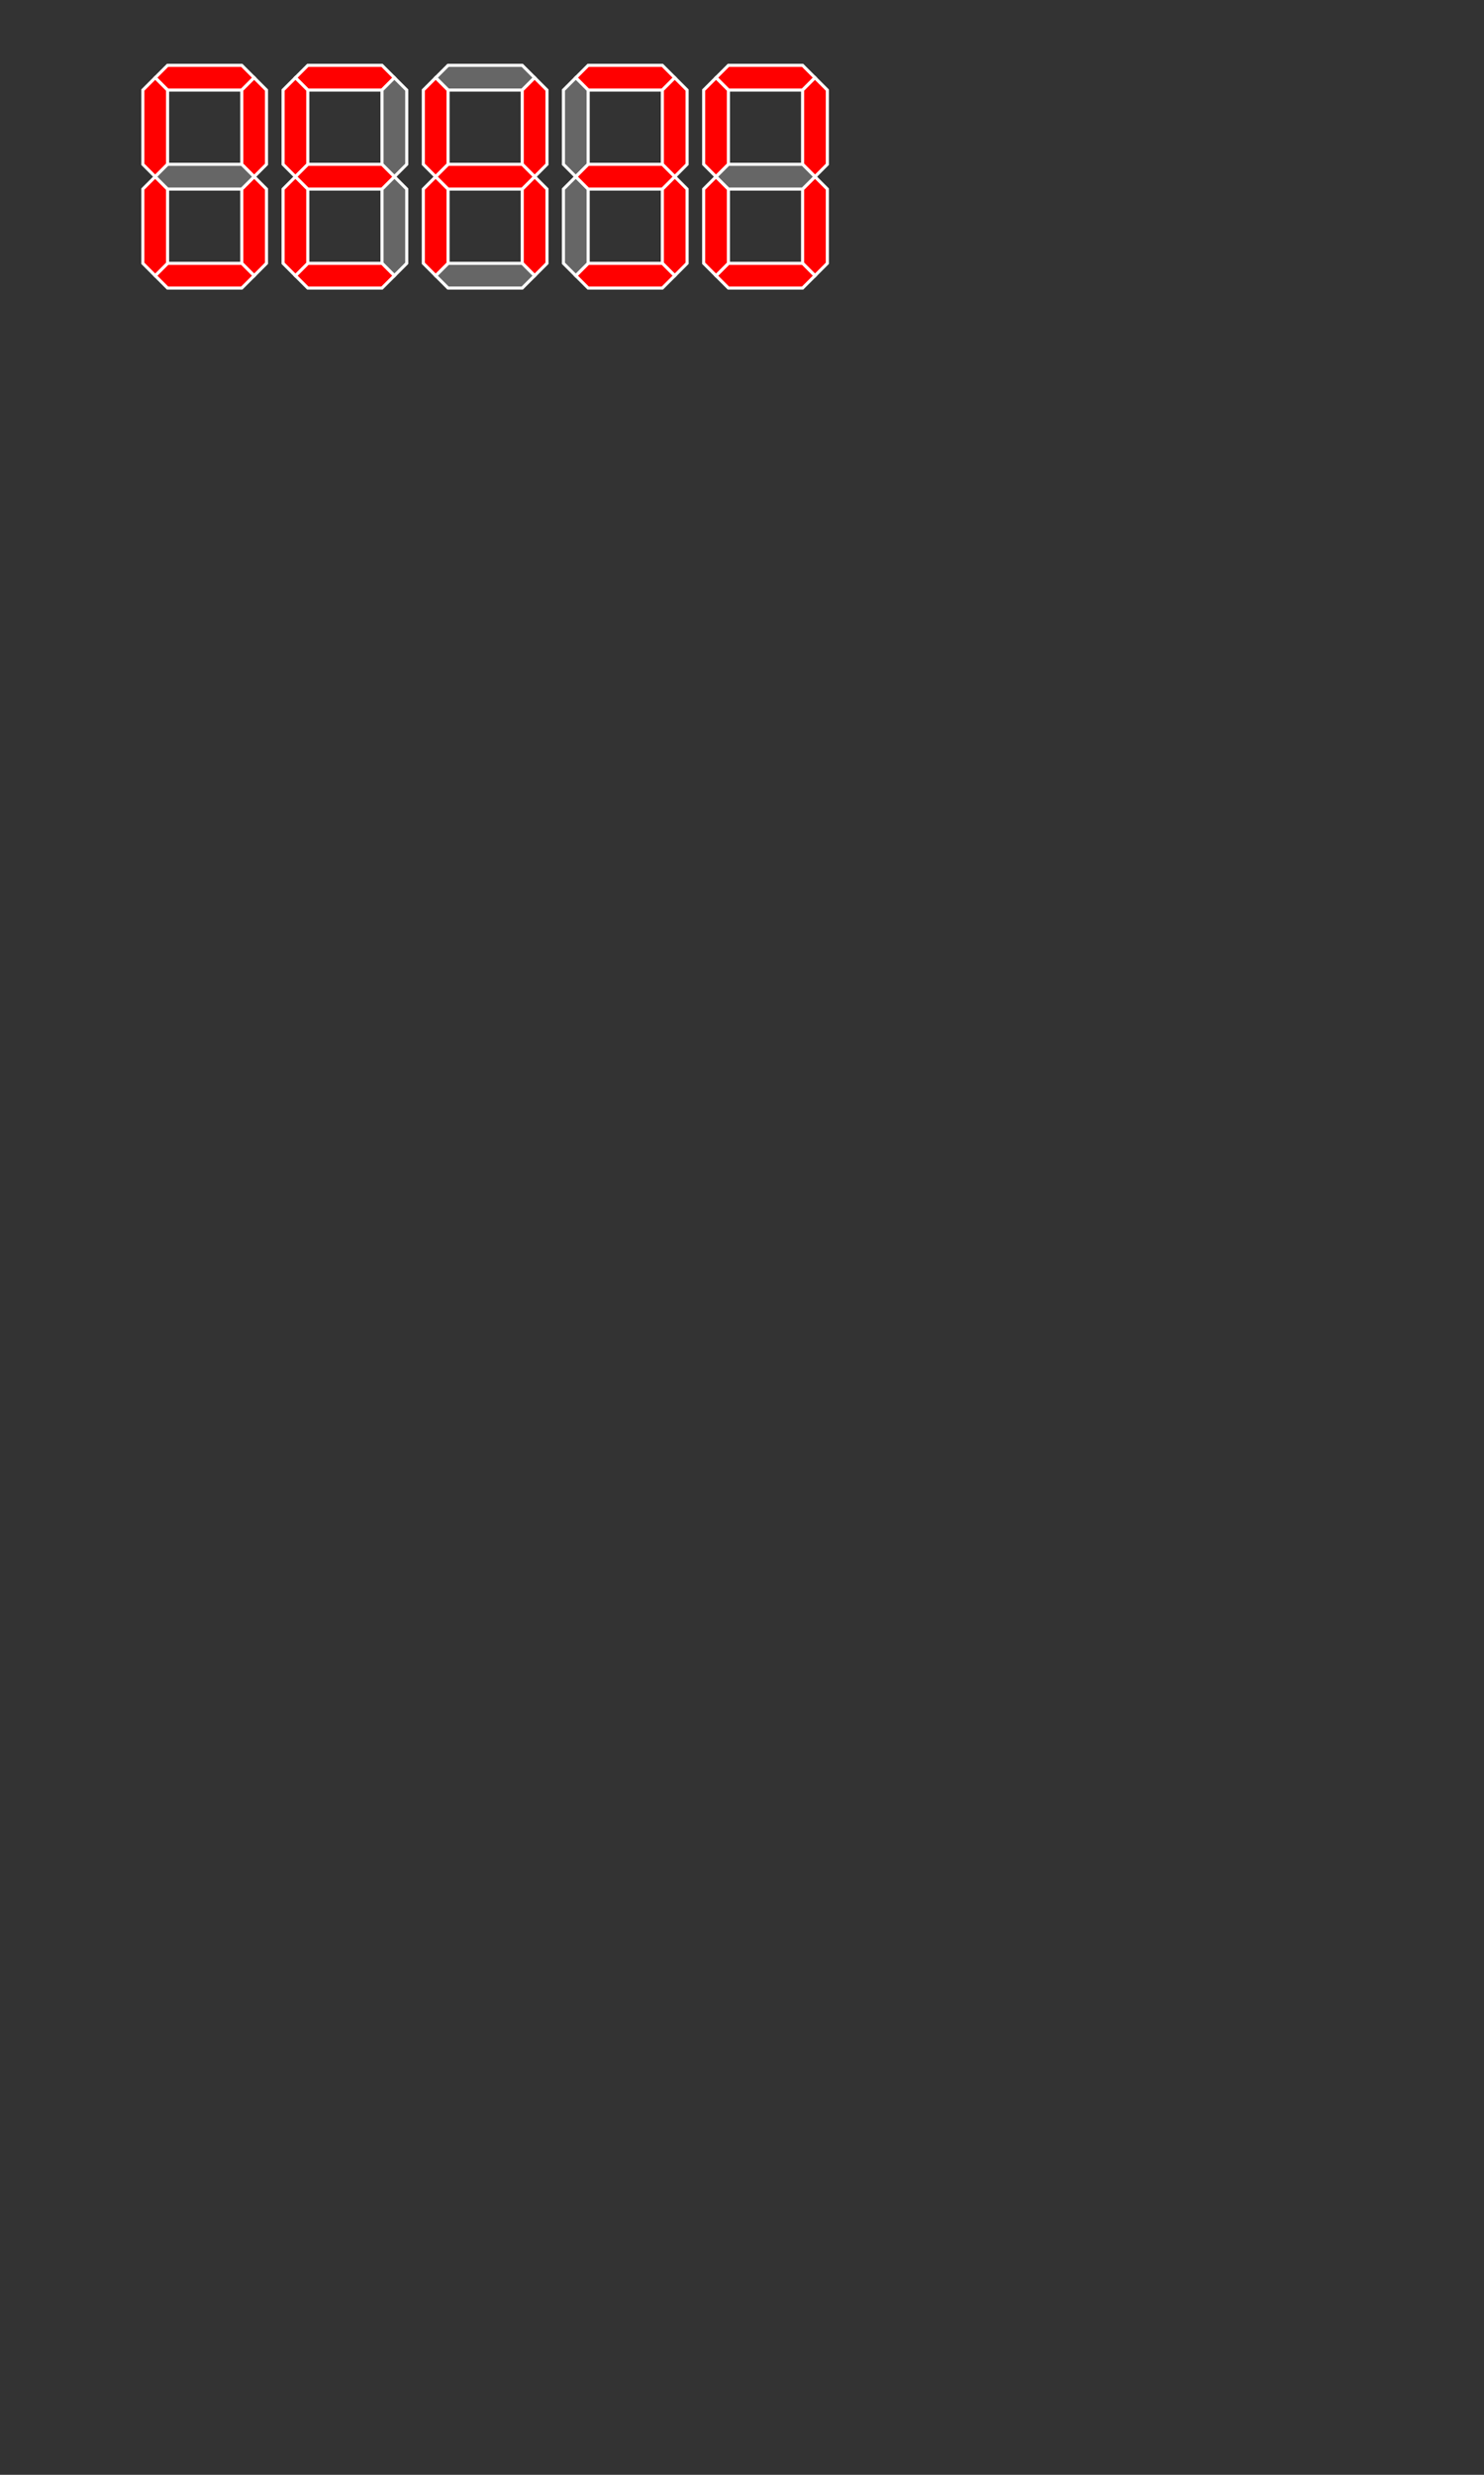 <?xml version="1.0" encoding="UTF-8" standalone="no"?>
<svg
   xmlns:dc="http://purl.org/dc/elements/1.1/"
   xmlns:cc="http://creativecommons.org/ns#"
   xmlns:rdf="http://www.w3.org/1999/02/22-rdf-syntax-ns#"
   xmlns:svg="http://www.w3.org/2000/svg"
   xmlns="http://www.w3.org/2000/svg"
   xmlns:sodipodi="http://sodipodi.sourceforge.net/DTD/sodipodi-0.dtd"
   xmlns:inkscape="http://www.inkscape.org/namespaces/inkscape"
   width="192px"
   height="320px"
   viewBox="-1 -1 12 20"
   id="svg5895"
   version="1.1"
   inkscape:version="0.48.4 r9939"
   sodipodi:docname="7-segment_running.svg">
  <rect x="-1" y="-1" width="12" height="20" fill="#333333" stroke="none"/>
  <defs
     id="defs5907" />
  <sodipodi:namedview
     pagecolor="#ffffff"
     bordercolor="#666666"
     borderopacity="1"
     objecttolerance="10"
     gridtolerance="10"
     guidetolerance="10"
     inkscape:pageopacity="0"
     inkscape:pageshadow="2"
     inkscape:window-width="1364"
     inkscape:window-height="718"
     id="namedview5905"
     showgrid="false"
     inkscape:zoom="4.7199378"
     inkscape:cx="57.325129"
     inkscape:cy="267.20454"
     inkscape:window-x="0"
     inkscape:window-y="25"
     inkscape:window-maximized="1"
     inkscape:current-layer="svg5895" />
  <g
     id="g6055"
     transform="translate(0,-1.25)">
    <polygon
       transform="matrix(0.1,0,0,0.1,0.155,0.778)"
       id="a"
       points="1,1 2,0 8,0 9,1 8,2 2,2 "
       style="fill:#ff0000;fill-rule:evenodd;stroke:#ffffff;stroke-width:0.25;stroke-linecap:butt;stroke-linejoin:miter;stroke-opacity:1" />
    <polygon
       transform="matrix(0.1,0,0,0.1,0.155,0.778)"
       id="b"
       points="9,1 10,2 10,8 9,9 8,8 8,2 "
       style="fill:#ff0000;fill-rule:evenodd;stroke:#ffffff;stroke-width:0.25;stroke-linecap:butt;stroke-linejoin:miter;stroke-opacity:1" />
    <polygon
       transform="matrix(0.1,0,0,0.1,0.155,0.778)"
       id="c"
       points="9,9 10,10 10,16 9,17 8,16 8,10 "
       style="fill:#ff0000;fill-rule:evenodd;stroke:#ffffff;stroke-width:0.25;stroke-linecap:butt;stroke-linejoin:miter;stroke-opacity:1" />
    <polygon
       transform="matrix(0.1,0,0,0.1,0.155,0.778)"
       id="d"
       points="9,17 8,18 2,18 1,17 2,16 8,16 "
       style="fill:#ff0000;fill-rule:evenodd;stroke:#ffffff;stroke-width:0.25;stroke-linecap:butt;stroke-linejoin:miter;stroke-opacity:1" />
    <polygon
       transform="matrix(0.1,0,0,0.1,0.155,0.778)"
       id="e"
       points="1,17 0,16 0,10 1,9 2,10 2,16 "
       style="fill:#ff0000;fill-rule:evenodd;stroke:#ffffff;stroke-width:0.25;stroke-linecap:butt;stroke-linejoin:miter;stroke-opacity:1" />
    <polygon
       transform="matrix(0.1,0,0,0.1,0.155,0.778)"
       id="f"
       points="1,9 0,8 0,2 1,1 2,2 2,8 "
       style="fill:#ff0000;fill-rule:evenodd;stroke:#ffffff;stroke-width:0.25;stroke-linecap:butt;stroke-linejoin:miter;stroke-opacity:1" />
    <polygon
       transform="matrix(0.1,0,0,0.1,0.155,0.778)"
       id="g"
       points="1,9 2,8 8,8 9,9 8,10 2,10 "
       style="fill:#666666;fill-rule:evenodd;stroke:#ffffff;stroke-width:0.25;stroke-linecap:butt;stroke-linejoin:miter;stroke-opacity:1" />
  </g>
  <g
     id="g6064"
     transform="translate(-0.029,-1.25)">
    <polygon
       transform="matrix(0.1,0,0,0.1,1.318,0.778)"
       id="a-8"
       points="8,0 9,1 8,2 2,2 1,1 2,0 "
       style="fill:#ff0000;fill-rule:evenodd;stroke:#ffffff;stroke-width:0.25;stroke-linecap:butt;stroke-linejoin:miter;stroke-opacity:1" />
    <polygon
       transform="matrix(0.1,0,0,0.1,1.318,0.778)"
       id="b-9"
       points="10,8 9,9 8,8 8,2 9,1 10,2 "
       style="fill:#666666;fill-rule:evenodd;stroke:#ffffff;stroke-width:0.25;stroke-linecap:butt;stroke-linejoin:miter;stroke-opacity:1" />
    <polygon
       transform="matrix(0.1,0,0,0.1,1.318,0.778)"
       id="c-6"
       points="10,16 9,17 8,16 8,10 9,9 10,10 "
       style="fill:#666666;fill-rule:evenodd;stroke:#ffffff;stroke-width:0.25;stroke-linecap:butt;stroke-linejoin:miter;stroke-opacity:1" />
    <polygon
       transform="matrix(0.1,0,0,0.1,1.318,0.778)"
       id="d-4"
       points="2,18 1,17 2,16 8,16 9,17 8,18 "
       style="fill:#ff0000;fill-rule:evenodd;stroke:#ffffff;stroke-width:0.25;stroke-linecap:butt;stroke-linejoin:miter;stroke-opacity:1" />
    <polygon
       transform="matrix(0.1,0,0,0.1,1.318,0.778)"
       id="e-1"
       points="0,10 1,9 2,10 2,16 1,17 0,16 "
       style="fill:#ff0000;fill-rule:evenodd;stroke:#ffffff;stroke-width:0.25;stroke-linecap:butt;stroke-linejoin:miter;stroke-opacity:1" />
    <polygon
       transform="matrix(0.1,0,0,0.1,1.318,0.778)"
       id="f-9"
       points="0,2 1,1 2,2 2,8 1,9 0,8 "
       style="fill:#ff0000;fill-rule:evenodd;stroke:#ffffff;stroke-width:0.25;stroke-linecap:butt;stroke-linejoin:miter;stroke-opacity:1" />
    <polygon
       transform="matrix(0.1,0,0,0.1,1.318,0.778)"
       id="g-8"
       points="8,8 9,9 8,10 2,10 1,9 2,8 "
       style="fill:#ff0000;fill-rule:evenodd;stroke:#ffffff;stroke-width:0.25;stroke-linecap:butt;stroke-linejoin:miter;stroke-opacity:1" />
  </g>
  <g
     id="g6073"
     transform="translate(-0.058,-1.25)">
    <polygon
       transform="matrix(0.1,0,0,0.1,2.481,0.778)"
       id="a-7"
       points="8,0 9,1 8,2 2,2 1,1 2,0 "
       style="fill:#666666;fill-rule:evenodd;stroke:#ffffff;stroke-width:0.25;stroke-linecap:butt;stroke-linejoin:miter;stroke-opacity:1" />
    <polygon
       transform="matrix(0.1,0,0,0.1,2.481,0.778)"
       id="b-3"
       points="10,8 9,9 8,8 8,2 9,1 10,2 "
       style="fill:#ff0000;fill-rule:evenodd;stroke:#ffffff;stroke-width:0.25;stroke-linecap:butt;stroke-linejoin:miter;stroke-opacity:1" />
    <polygon
       transform="matrix(0.1,0,0,0.1,2.481,0.778)"
       id="c-3"
       points="10,16 9,17 8,16 8,10 9,9 10,10 "
       style="fill:#ff0000;fill-rule:evenodd;stroke:#ffffff;stroke-width:0.25;stroke-linecap:butt;stroke-linejoin:miter;stroke-opacity:1" />
    <polygon
       transform="matrix(0.1,0,0,0.1,2.481,0.778)"
       id="d-1"
       points="2,18 1,17 2,16 8,16 9,17 8,18 "
       style="fill:#666666;fill-rule:evenodd;stroke:#ffffff;stroke-width:0.25;stroke-linecap:butt;stroke-linejoin:miter;stroke-opacity:1" />
    <polygon
       transform="matrix(0.1,0,0,0.1,2.481,0.778)"
       id="e-7"
       points="0,10 1,9 2,10 2,16 1,17 0,16 "
       style="fill:#ff0000;fill-rule:evenodd;stroke:#ffffff;stroke-width:0.25;stroke-linecap:butt;stroke-linejoin:miter;stroke-opacity:1" />
    <polygon
       transform="matrix(0.1,0,0,0.1,2.481,0.778)"
       id="f-1"
       points="0,2 1,1 2,2 2,8 1,9 0,8 "
       style="fill:#ff0000;fill-rule:evenodd;stroke:#ffffff;stroke-width:0.25;stroke-linecap:butt;stroke-linejoin:miter;stroke-opacity:1" />
    <polygon
       transform="matrix(0.1,0,0,0.1,2.481,0.778)"
       id="g-1"
       points="8,8 9,9 8,10 2,10 1,9 2,8 "
       style="fill:#ff0000;fill-rule:evenodd;stroke:#ffffff;stroke-width:0.25;stroke-linecap:butt;stroke-linejoin:miter;stroke-opacity:1" />
  </g>
  <g
     id="g6082"
     transform="translate(-0.088,-1.25)">
    <polygon
       transform="matrix(0.1,0,0,0.1,3.644,0.778)"
       id="a-74"
       points="2,0 8,0 9,1 8,2 2,2 1,1 "
       style="fill:#ff0000;fill-rule:evenodd;stroke:#ffffff;stroke-width:0.25;stroke-linecap:butt;stroke-linejoin:miter;stroke-opacity:1" />
    <polygon
       transform="matrix(0.1,0,0,0.1,3.644,0.778)"
       id="b-2"
       points="10,2 10,8 9,9 8,8 8,2 9,1 "
       style="fill:#ff0000;fill-rule:evenodd;stroke:#ffffff;stroke-width:0.25;stroke-linecap:butt;stroke-linejoin:miter;stroke-opacity:1" />
    <polygon
       transform="matrix(0.1,0,0,0.1,3.644,0.778)"
       id="c-4"
       points="10,10 10,16 9,17 8,16 8,10 9,9 "
       style="fill:#ff0000;fill-rule:evenodd;stroke:#ffffff;stroke-width:0.25;stroke-linecap:butt;stroke-linejoin:miter;stroke-opacity:1" />
    <polygon
       transform="matrix(0.1,0,0,0.1,3.644,0.778)"
       id="d-5"
       points="8,18 2,18 1,17 2,16 8,16 9,17 "
       style="fill:#ff0000;fill-rule:evenodd;stroke:#ffffff;stroke-width:0.25;stroke-linecap:butt;stroke-linejoin:miter;stroke-opacity:1" />
    <polygon
       transform="matrix(0.1,0,0,0.1,3.644,0.778)"
       id="e-11"
       points="0,16 0,10 1,9 2,10 2,16 1,17 "
       style="fill:#666666;fill-rule:evenodd;stroke:#ffffff;stroke-width:0.25;stroke-linecap:butt;stroke-linejoin:miter;stroke-opacity:1" />
    <polygon
       transform="matrix(0.1,0,0,0.1,3.644,0.778)"
       id="f-4"
       points="0,8 0,2 1,1 2,2 2,8 1,9 "
       style="fill:#666666;fill-rule:evenodd;stroke:#ffffff;stroke-width:0.25;stroke-linecap:butt;stroke-linejoin:miter;stroke-opacity:1" />
    <polygon
       transform="matrix(0.1,0,0,0.1,3.644,0.778)"
       id="g-4"
       points="2,8 8,8 9,9 8,10 2,10 1,9 "
       style="fill:#ff0000;fill-rule:evenodd;stroke:#ffffff;stroke-width:0.25;stroke-linecap:butt;stroke-linejoin:miter;stroke-opacity:1" />
  </g>
  <g
     transform="translate(4.535,-1.25)"
     id="g6055-6">
    <polygon
       transform="matrix(0.1,0,0,0.1,0.155,0.778)"
       id="a-2"
       points="1,1 2,0 8,0 9,1 8,2 2,2 "
       style="fill:#ff0000;fill-rule:evenodd;stroke:#ffffff;stroke-width:0.25;stroke-linecap:butt;stroke-linejoin:miter;stroke-opacity:1" />
    <polygon
       transform="matrix(0.1,0,0,0.1,0.155,0.778)"
       id="b-37"
       points="9,1 10,2 10,8 9,9 8,8 8,2 "
       style="fill:#ff0000;fill-rule:evenodd;stroke:#ffffff;stroke-width:0.25;stroke-linecap:butt;stroke-linejoin:miter;stroke-opacity:1" />
    <polygon
       transform="matrix(0.1,0,0,0.1,0.155,0.778)"
       id="c-41"
       points="9,9 10,10 10,16 9,17 8,16 8,10 "
       style="fill:#ff0000;fill-rule:evenodd;stroke:#ffffff;stroke-width:0.25;stroke-linecap:butt;stroke-linejoin:miter;stroke-opacity:1" />
    <polygon
       transform="matrix(0.1,0,0,0.1,0.155,0.778)"
       id="d-8"
       points="9,17 8,18 2,18 1,17 2,16 8,16 "
       style="fill:#ff0000;fill-rule:evenodd;stroke:#ffffff;stroke-width:0.25;stroke-linecap:butt;stroke-linejoin:miter;stroke-opacity:1" />
    <polygon
       transform="matrix(0.1,0,0,0.1,0.155,0.778)"
       id="e-0"
       points="1,17 0,16 0,10 1,9 2,10 2,16 "
       style="fill:#ff0000;fill-rule:evenodd;stroke:#ffffff;stroke-width:0.25;stroke-linecap:butt;stroke-linejoin:miter;stroke-opacity:1" />
    <polygon
       transform="matrix(0.1,0,0,0.1,0.155,0.778)"
       id="f-6"
       points="1,9 0,8 0,2 1,1 2,2 2,8 "
       style="fill:#ff0000;fill-rule:evenodd;stroke:#ffffff;stroke-width:0.25;stroke-linecap:butt;stroke-linejoin:miter;stroke-opacity:1" />
    <polygon
       transform="matrix(0.1,0,0,0.1,0.155,0.778)"
       id="g-0"
       points="1,9 2,8 8,8 9,9 8,10 2,10 "
       style="fill:#666666;fill-rule:evenodd;stroke:#ffffff;stroke-width:0.25;stroke-linecap:butt;stroke-linejoin:miter;stroke-opacity:1" />
  </g>
</svg>
